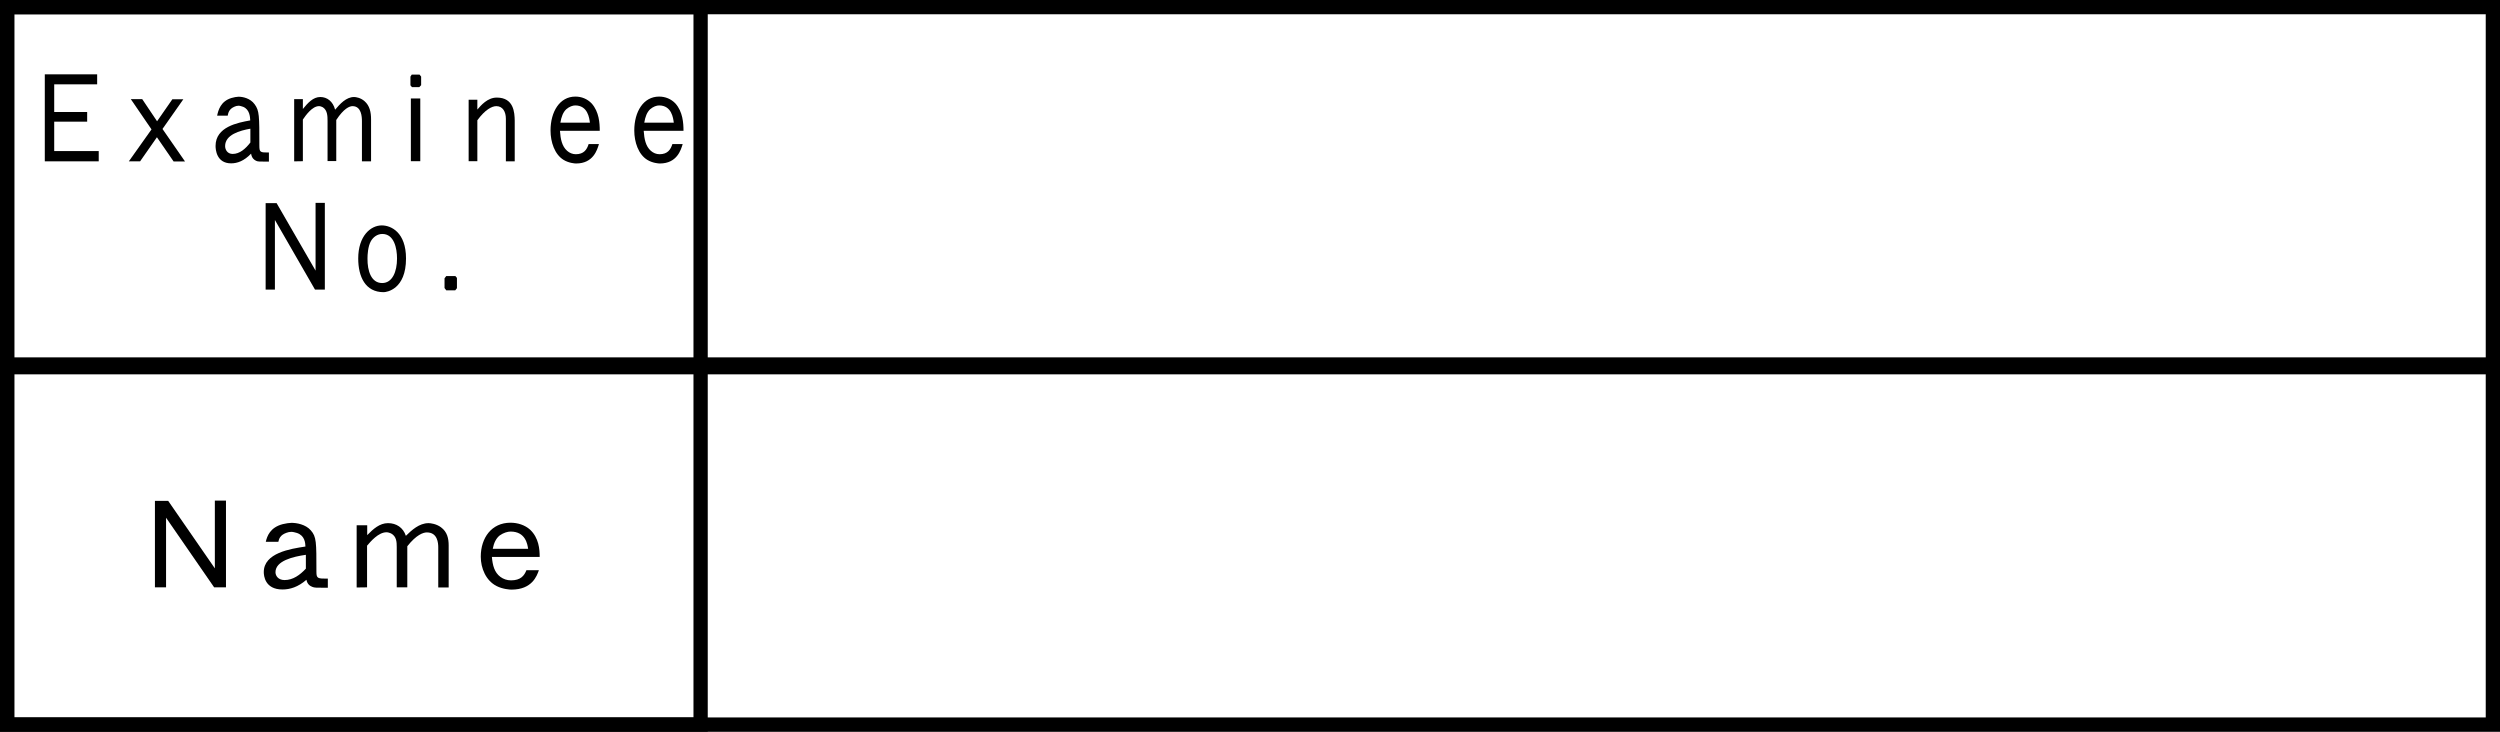 <!-- Generator: Adobe Illustrator 25.2.3, SVG Export Plug-In  -->
<svg version="1.1" xmlns="http://www.w3.org/2000/svg" xmlns:xlink="http://www.w3.org/1999/xlink" x="0px" y="0px"
	 width="175.24px" height="51.29px" viewBox="0 0 175.24 51.29" style="overflow:visible;enable-background:new 0 0 175.24 51.29;"
	 xml:space="preserve">
<rect x="0" y="0" width="175.24" height="51.29" fill="#808080" stroke="none"/>
<style type="text/css">
	.st0{fill:#FFFFFF;stroke:#000000;stroke-miterlimit:10;}
	.st1{fill:none;stroke:#000000;stroke-miterlimit:10;}
</style>
<defs>
</defs>
<rect x="0.5" y="0.5" class="st0" width="174.24" height="25.05"/>
<rect x="0.5" y="25.74" class="st0" width="174.24" height="25.05"/>
<rect x="0.5" y="0.5" class="st1" width="48.61" height="50.29"/>
<g>
	<path d="M6.81,5.21v0.7H3.8v1.94h2.31v0.68H3.8v2.06h3.12v0.72H3.14v-6.1H6.81z"/>
	<path d="M12.85,6.96l-1.46,2.08l1.58,2.28h-0.8L11,9.62l-1.18,1.69H9.03l1.59-2.24L9.17,6.95h0.8l1.04,1.55l1.07-1.54H12.85z"/>
	<path d="M18.86,11.33c-0.72,0-0.79,0-0.91-0.06c-0.13-0.06-0.3-0.18-0.35-0.5c-0.49,0.51-0.96,0.68-1.4,0.68
		c-1.03,0-1.09-0.98-1.09-1.22c0-1.34,1.55-1.63,2.43-1.79c-0.01-0.25-0.04-0.76-0.49-0.95c-0.11-0.04-0.24-0.08-0.33-0.08
		c-0.1,0-0.21,0.03-0.29,0.07c-0.37,0.16-0.43,0.42-0.47,0.63h-0.74c0.08-0.39,0.25-1.01,1-1.24c0.17-0.05,0.38-0.09,0.5-0.09
		c0.29,0,0.82,0.1,1.13,0.53c0.33,0.45,0.33,0.79,0.33,2.9c0,0.48,0.07,0.48,0.67,0.48V11.33z M17.56,9.02
		c-0.75,0.13-1.78,0.42-1.78,1.22c0,0.24,0.15,0.55,0.53,0.55c0.49,0,0.9-0.36,1.24-0.8V9.02z"/>
	<path d="M25.99,11.31h-0.62V8.49c0-0.29-0.03-1.05-0.66-1.05c-0.21,0-0.61,0.16-1.14,0.97v2.88h-0.61V8.48
		c0-0.35-0.01-0.75-0.33-0.96c-0.08-0.04-0.17-0.08-0.27-0.08c-0.48,0-0.94,0.66-1.13,0.94v2.92l-0.61,0.01V6.95h0.61v0.69
		c0.35-0.43,0.72-0.84,1.22-0.84c0.48,0,0.89,0.31,1.04,0.89c0.33-0.39,0.77-0.89,1.33-0.89c0.12,0,0.46,0.05,0.73,0.29
		c0.37,0.32,0.46,0.79,0.46,1.27V11.31z"/>
	<path d="M29.41,5.23l0.11,0.14v0.6l-0.13,0.14h-0.51l-0.11-0.13V5.37l0.09-0.14H29.41z M29.46,6.9v4.4H28.8V6.9H29.46z"/>
	<path d="M36.08,11.31h-0.62V8.33c0-0.5-0.22-0.89-0.67-0.89c-0.31,0-0.79,0.25-1.33,0.99v2.87h-0.61V6.99h0.61v0.69
		c0.25-0.29,0.71-0.84,1.36-0.84c1.2,0,1.25,1.05,1.26,1.62V11.31z"/>
	<path d="M41.98,10.11c-0.12,0.39-0.39,1.35-1.6,1.35c-0.09,0-0.51-0.03-0.87-0.25c-0.63-0.38-0.92-1.25-0.92-2.06
		c0-1.32,0.64-2.38,1.74-2.38c0.43,0,0.84,0.16,1.15,0.49c0.51,0.58,0.56,1.36,0.56,1.91h-2.79c0.04,0.58,0.14,1.08,0.5,1.4
		c0.17,0.15,0.38,0.24,0.61,0.24c0.57,0,0.78-0.33,0.9-0.71H41.98z M41.35,8.6c-0.04-0.32-0.15-1.21-1.03-1.21
		c-0.17,0-0.41,0.08-0.63,0.27c-0.22,0.21-0.34,0.52-0.41,0.94H41.35z"/>
	<path d="M47.85,10.11c-0.12,0.39-0.39,1.35-1.6,1.35c-0.09,0-0.51-0.03-0.87-0.25c-0.63-0.38-0.92-1.25-0.92-2.06
		c0-1.32,0.64-2.38,1.74-2.38c0.43,0,0.84,0.16,1.15,0.49c0.51,0.58,0.56,1.36,0.56,1.91h-2.79c0.04,0.58,0.14,1.08,0.5,1.4
		c0.17,0.15,0.38,0.24,0.61,0.24c0.57,0,0.78-0.33,0.9-0.71H47.85z M47.23,8.6c-0.04-0.32-0.15-1.21-1.03-1.21
		c-0.17,0-0.41,0.08-0.63,0.27c-0.22,0.21-0.34,0.52-0.41,0.94H47.23z"/>
	<path d="M19.39,14.24l2.73,4.73v-4.75h0.65v6.08h-0.69l-2.81-4.88v4.88h-0.65v-6.06H19.39z"/>
	<path d="M28.46,18.12c0,2.17-1.36,2.36-1.57,2.36c-1.28,0-1.78-1.08-1.78-2.36c0-1.58,0.87-2.32,1.65-2.32
		C27.41,15.8,28.46,16.28,28.46,18.12z M26.79,19.84c0.71,0,1.04-0.79,1.04-1.72c0-0.71-0.2-1.72-1.03-1.72
		c-0.35,0-0.64,0.22-0.8,0.5c-0.21,0.37-0.24,0.95-0.24,1.22C25.75,18.99,26.02,19.84,26.79,19.84z"/>
	<path d="M31.91,19.34l0.12,0.14v0.72l-0.12,0.15h-0.63l-0.12-0.16v-0.68l0.12-0.16H31.91z"/>
</g>
<g>
	<path d="M11.79,35.11l3.27,4.73v-4.75h0.78v6.08h-0.83l-3.37-4.88v4.88h-0.78v-6.06H11.79z"/>
	<path d="M22.99,41.2c-0.87,0-0.94,0-1.09-0.06c-0.16-0.06-0.36-0.18-0.42-0.5c-0.59,0.51-1.15,0.68-1.68,0.68
		c-1.24,0-1.31-0.98-1.31-1.22c0-1.34,1.86-1.63,2.92-1.79c-0.01-0.25-0.04-0.76-0.59-0.95c-0.13-0.04-0.29-0.08-0.4-0.08
		c-0.12,0-0.25,0.03-0.35,0.07c-0.44,0.16-0.51,0.42-0.56,0.63h-0.88c0.09-0.39,0.3-1.01,1.19-1.24c0.21-0.05,0.46-0.09,0.61-0.09
		c0.35,0,0.99,0.1,1.36,0.53c0.39,0.45,0.39,0.79,0.39,2.9c0,0.48,0.09,0.48,0.8,0.48V41.2z M21.44,38.89
		c-0.9,0.13-2.13,0.42-2.13,1.22c0,0.24,0.18,0.55,0.64,0.55c0.59,0,1.08-0.36,1.49-0.8V38.89z"/>
	<path d="M31.46,41.18h-0.74v-2.81c0-0.29-0.04-1.05-0.8-1.05c-0.25,0-0.73,0.16-1.37,0.97v2.88h-0.74v-2.82
		c0-0.35-0.01-0.75-0.4-0.96c-0.09-0.04-0.21-0.08-0.32-0.08c-0.57,0-1.12,0.66-1.36,0.94v2.92L25,41.18v-4.36h0.74v0.69
		c0.42-0.43,0.87-0.84,1.46-0.84c0.58,0,1.06,0.31,1.25,0.89c0.4-0.39,0.93-0.89,1.59-0.89c0.14,0,0.55,0.05,0.87,0.29
		c0.44,0.32,0.54,0.79,0.54,1.27V41.18z"/>
	<path d="M37.77,39.98c-0.14,0.39-0.47,1.35-1.92,1.35c-0.11,0-0.61-0.03-1.04-0.25c-0.75-0.38-1.11-1.25-1.11-2.06
		c0-1.32,0.76-2.38,2.08-2.38c0.51,0,1.01,0.16,1.38,0.49c0.61,0.58,0.67,1.36,0.67,1.91h-3.35c0.05,0.58,0.17,1.08,0.6,1.4
		c0.21,0.15,0.45,0.24,0.74,0.24c0.68,0,0.93-0.33,1.08-0.71H37.77z M37.02,38.47c-0.05-0.32-0.18-1.21-1.23-1.21
		c-0.2,0-0.49,0.08-0.76,0.27c-0.26,0.21-0.41,0.52-0.49,0.94H37.02z"/>
</g>
</svg>
